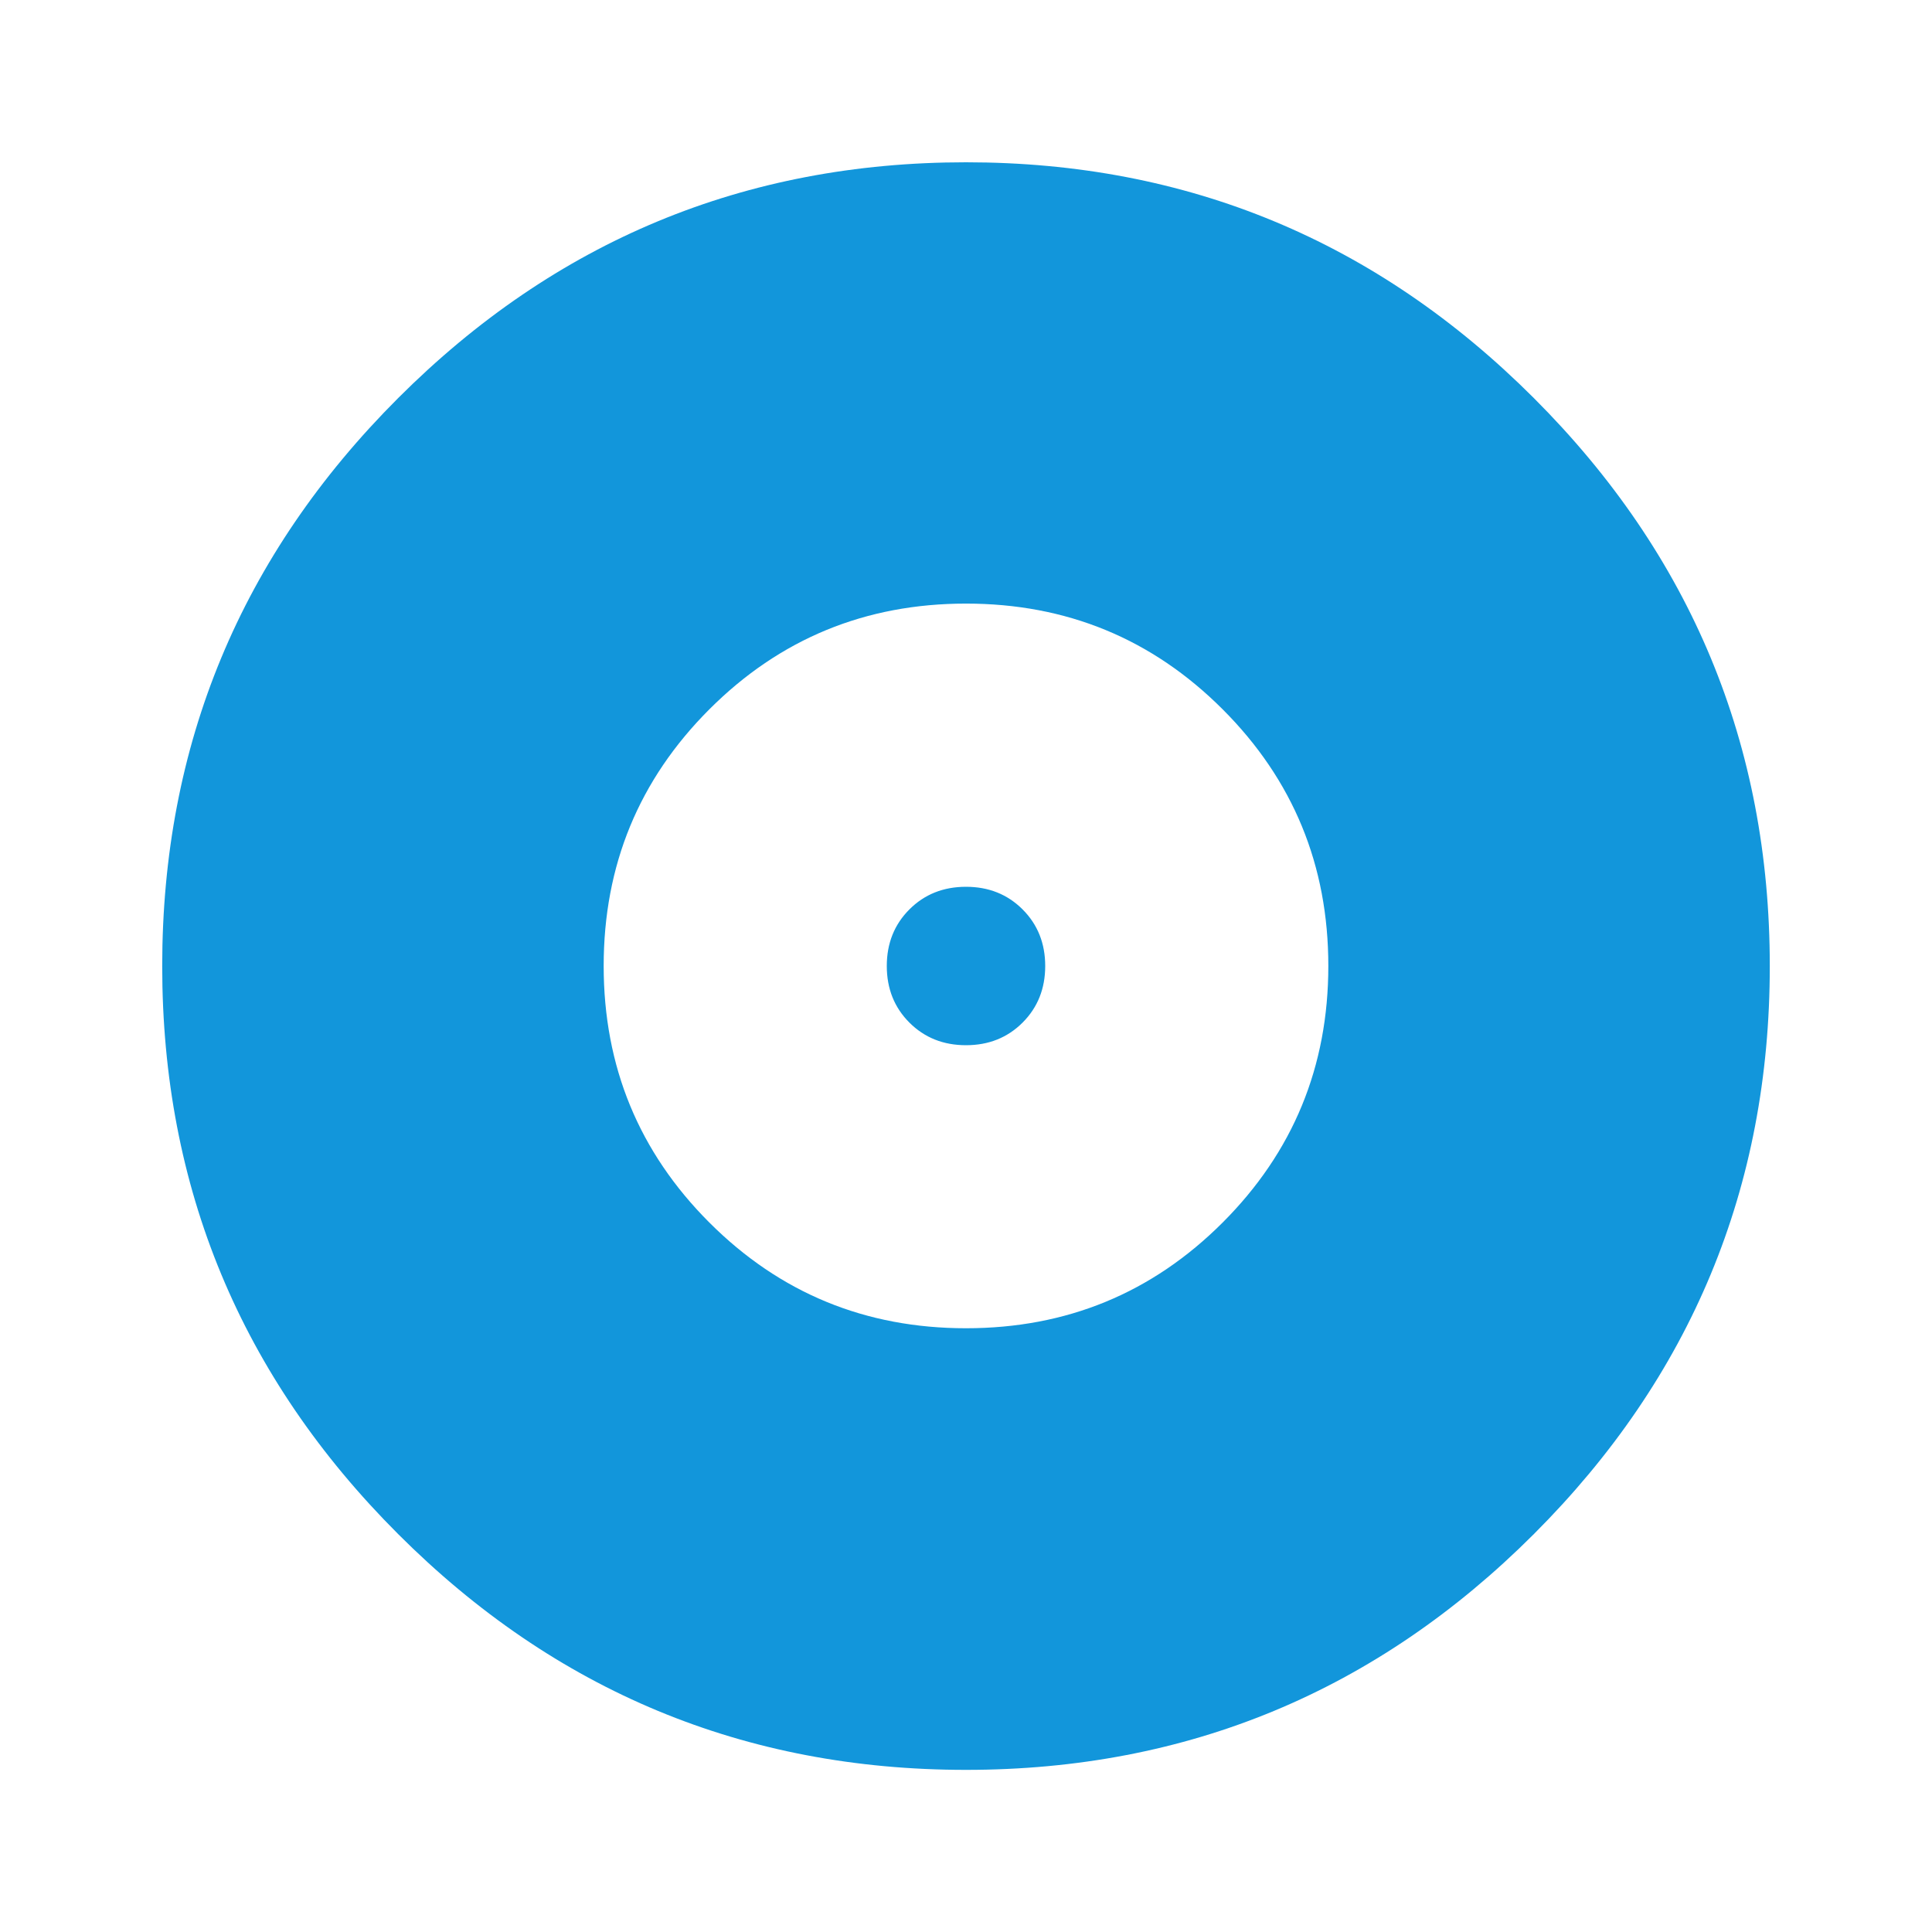 <?xml version="1.0" standalone="no"?><!DOCTYPE svg PUBLIC "-//W3C//DTD SVG 1.1//EN" "http://www.w3.org/Graphics/SVG/1.1/DTD/svg11.dtd"><svg t="1688439405565" class="icon" viewBox="0 0 1024 1024" version="1.1" xmlns="http://www.w3.org/2000/svg" p-id="23559" xmlns:xlink="http://www.w3.org/1999/xlink" width="200" height="200"><path d="M512 470.016q18.005 0 29.995 11.989t11.989 29.995-11.989 29.995-29.995 11.989-29.995-11.989-11.989-29.995 11.989-29.995 29.995-11.989zM512 704q80 0 136.021-56.021t56.021-136.021-56.021-136.021-136.021-56.021-136.021 56.021-56.021 136.021 56.021 136.021 136.021 56.021zM512 86.016q176 0 301.013 125.013t125.013 301.013-125.013 301.013-301.013 125.013-301.013-125.013-125.013-301.013 125.013-301.013 301.013-125.013z" fill="#1296db" p-id="23560"></path></svg>